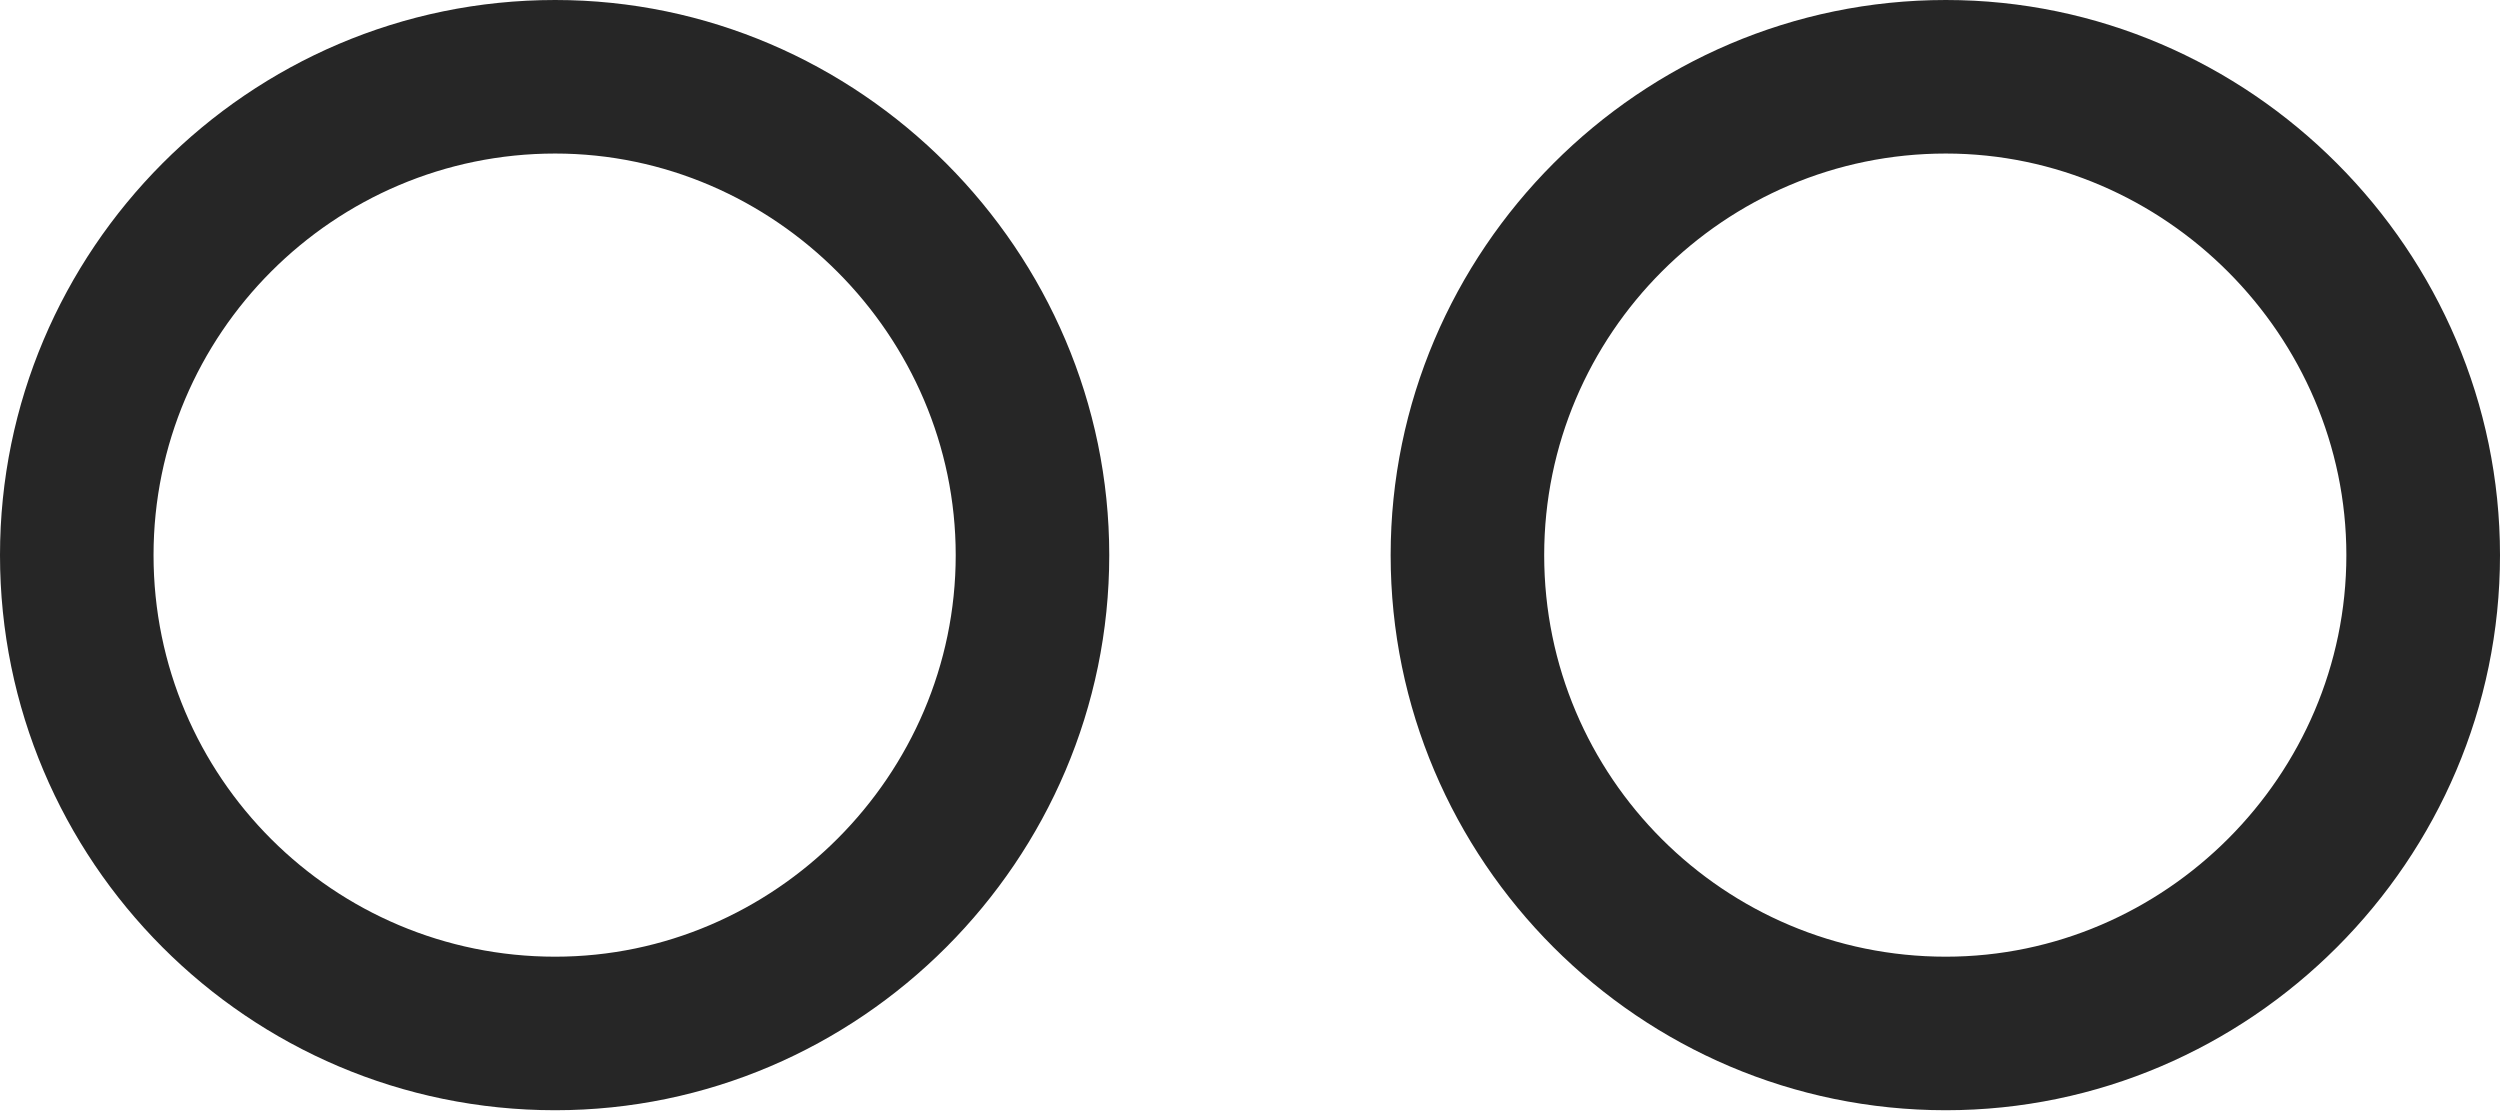<?xml version="1.0" encoding="UTF-8"?>
<!--Generator: Apple Native CoreSVG 175.5-->
<!DOCTYPE svg
PUBLIC "-//W3C//DTD SVG 1.1//EN"
       "http://www.w3.org/Graphics/SVG/1.1/DTD/svg11.dtd">
<svg version="1.1" xmlns="http://www.w3.org/2000/svg" xmlns:xlink="http://www.w3.org/1999/xlink" width="25.596" height="11.377">
 <g>
  <rect height="11.377" opacity="0" width="25.596" x="0" y="0"/>
  <path d="M5.684 11.367C8.799 11.367 11.357 8.809 11.357 5.684C11.357 2.568 8.799 0 5.684 0C2.539 0 0 2.568 0 5.684C0 8.809 2.539 11.367 5.684 11.367ZM5.684 9.795C3.418 9.795 1.572 7.959 1.572 5.684C1.572 3.418 3.418 1.572 5.684 1.572C7.93 1.572 9.785 3.438 9.785 5.684C9.785 7.939 7.93 9.795 5.684 9.795ZM19.922 11.367C23.037 11.367 25.596 8.809 25.596 5.684C25.596 2.568 23.037 0 19.922 0C16.787 0 14.238 2.568 14.238 5.684C14.238 8.809 16.787 11.367 19.922 11.367ZM19.922 9.795C17.656 9.795 15.81 7.959 15.81 5.684C15.81 3.418 17.656 1.572 19.922 1.572C22.168 1.572 24.023 3.438 24.023 5.684C24.023 7.939 22.168 9.795 19.922 9.795Z" fill="#000000" fill-opacity="0.85"/>
 </g>
</svg>
